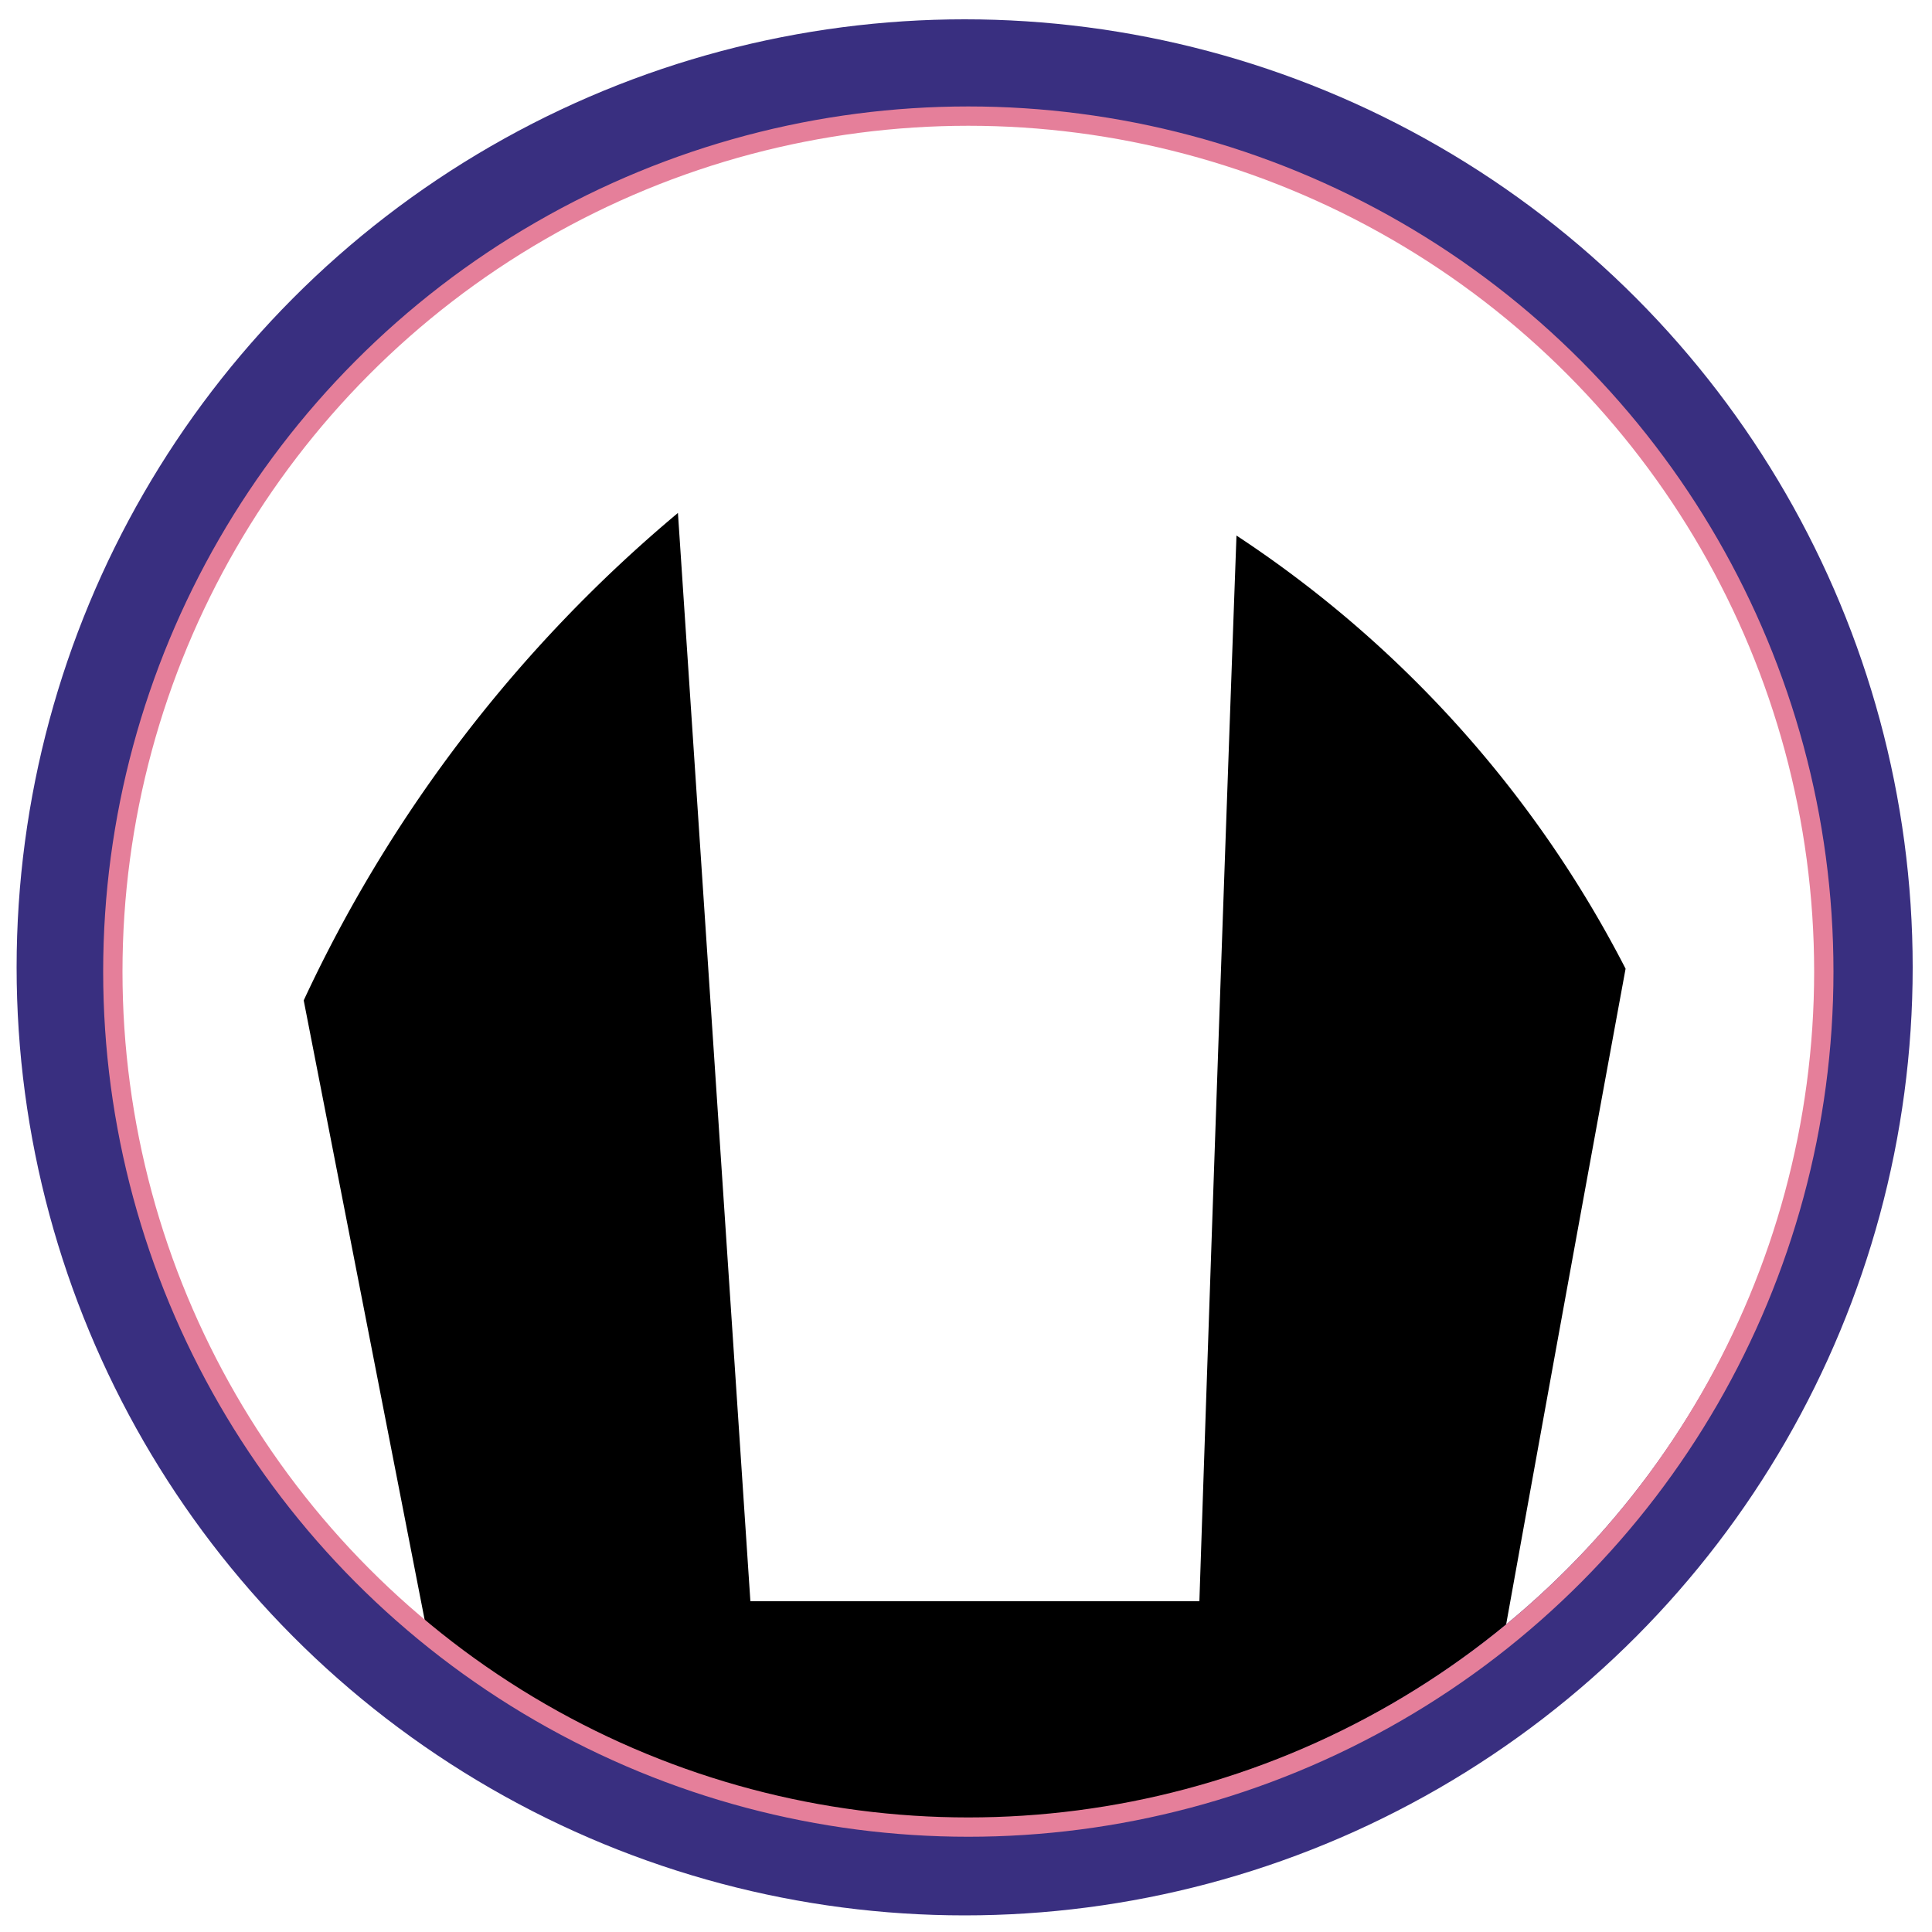 <svg xmlns="http://www.w3.org/2000/svg" xmlns:xlink="http://www.w3.org/1999/xlink" viewBox="0 0 100 100">
    <defs>
        <clipPath id="clip-path">
            <circle cx="50.15" cy="50" r="46.57" style="fill:none"/>
        </clipPath>
    </defs>
    <title>
        icons
    </title>
    <g id="okret_desantowy" data-name="okret desantowy">
        <g style="clip-path:url(#clip-path)">
            <path d="M35.09,26.55l3.75,56.33H62.08Q63,55.29,64,27.72A59.29,59.29,0,0,1,84.14,50.14Q81,67.21,77.92,84.29A34.82,34.82,0,0,1,67.83,92.5C55.53,99.1,43,95.91,39.31,95a45.31,45.31,0,0,1-16.78-8.34L15.72,51.78A73.07,73.07,0,0,1,35.09,26.55Z"/>
        </g>
        <circle cx="49.93" cy="50.07" r="46.57" style="stroke-miterlimit:10;stroke:#392f80;stroke-width:5px;fill:none"/>
        <circle cx="50.12" cy="50.29" r="44.28" style="stroke:#e57f9a;stroke-miterlimit:10;fill:none"/>
    </g>
</svg>
